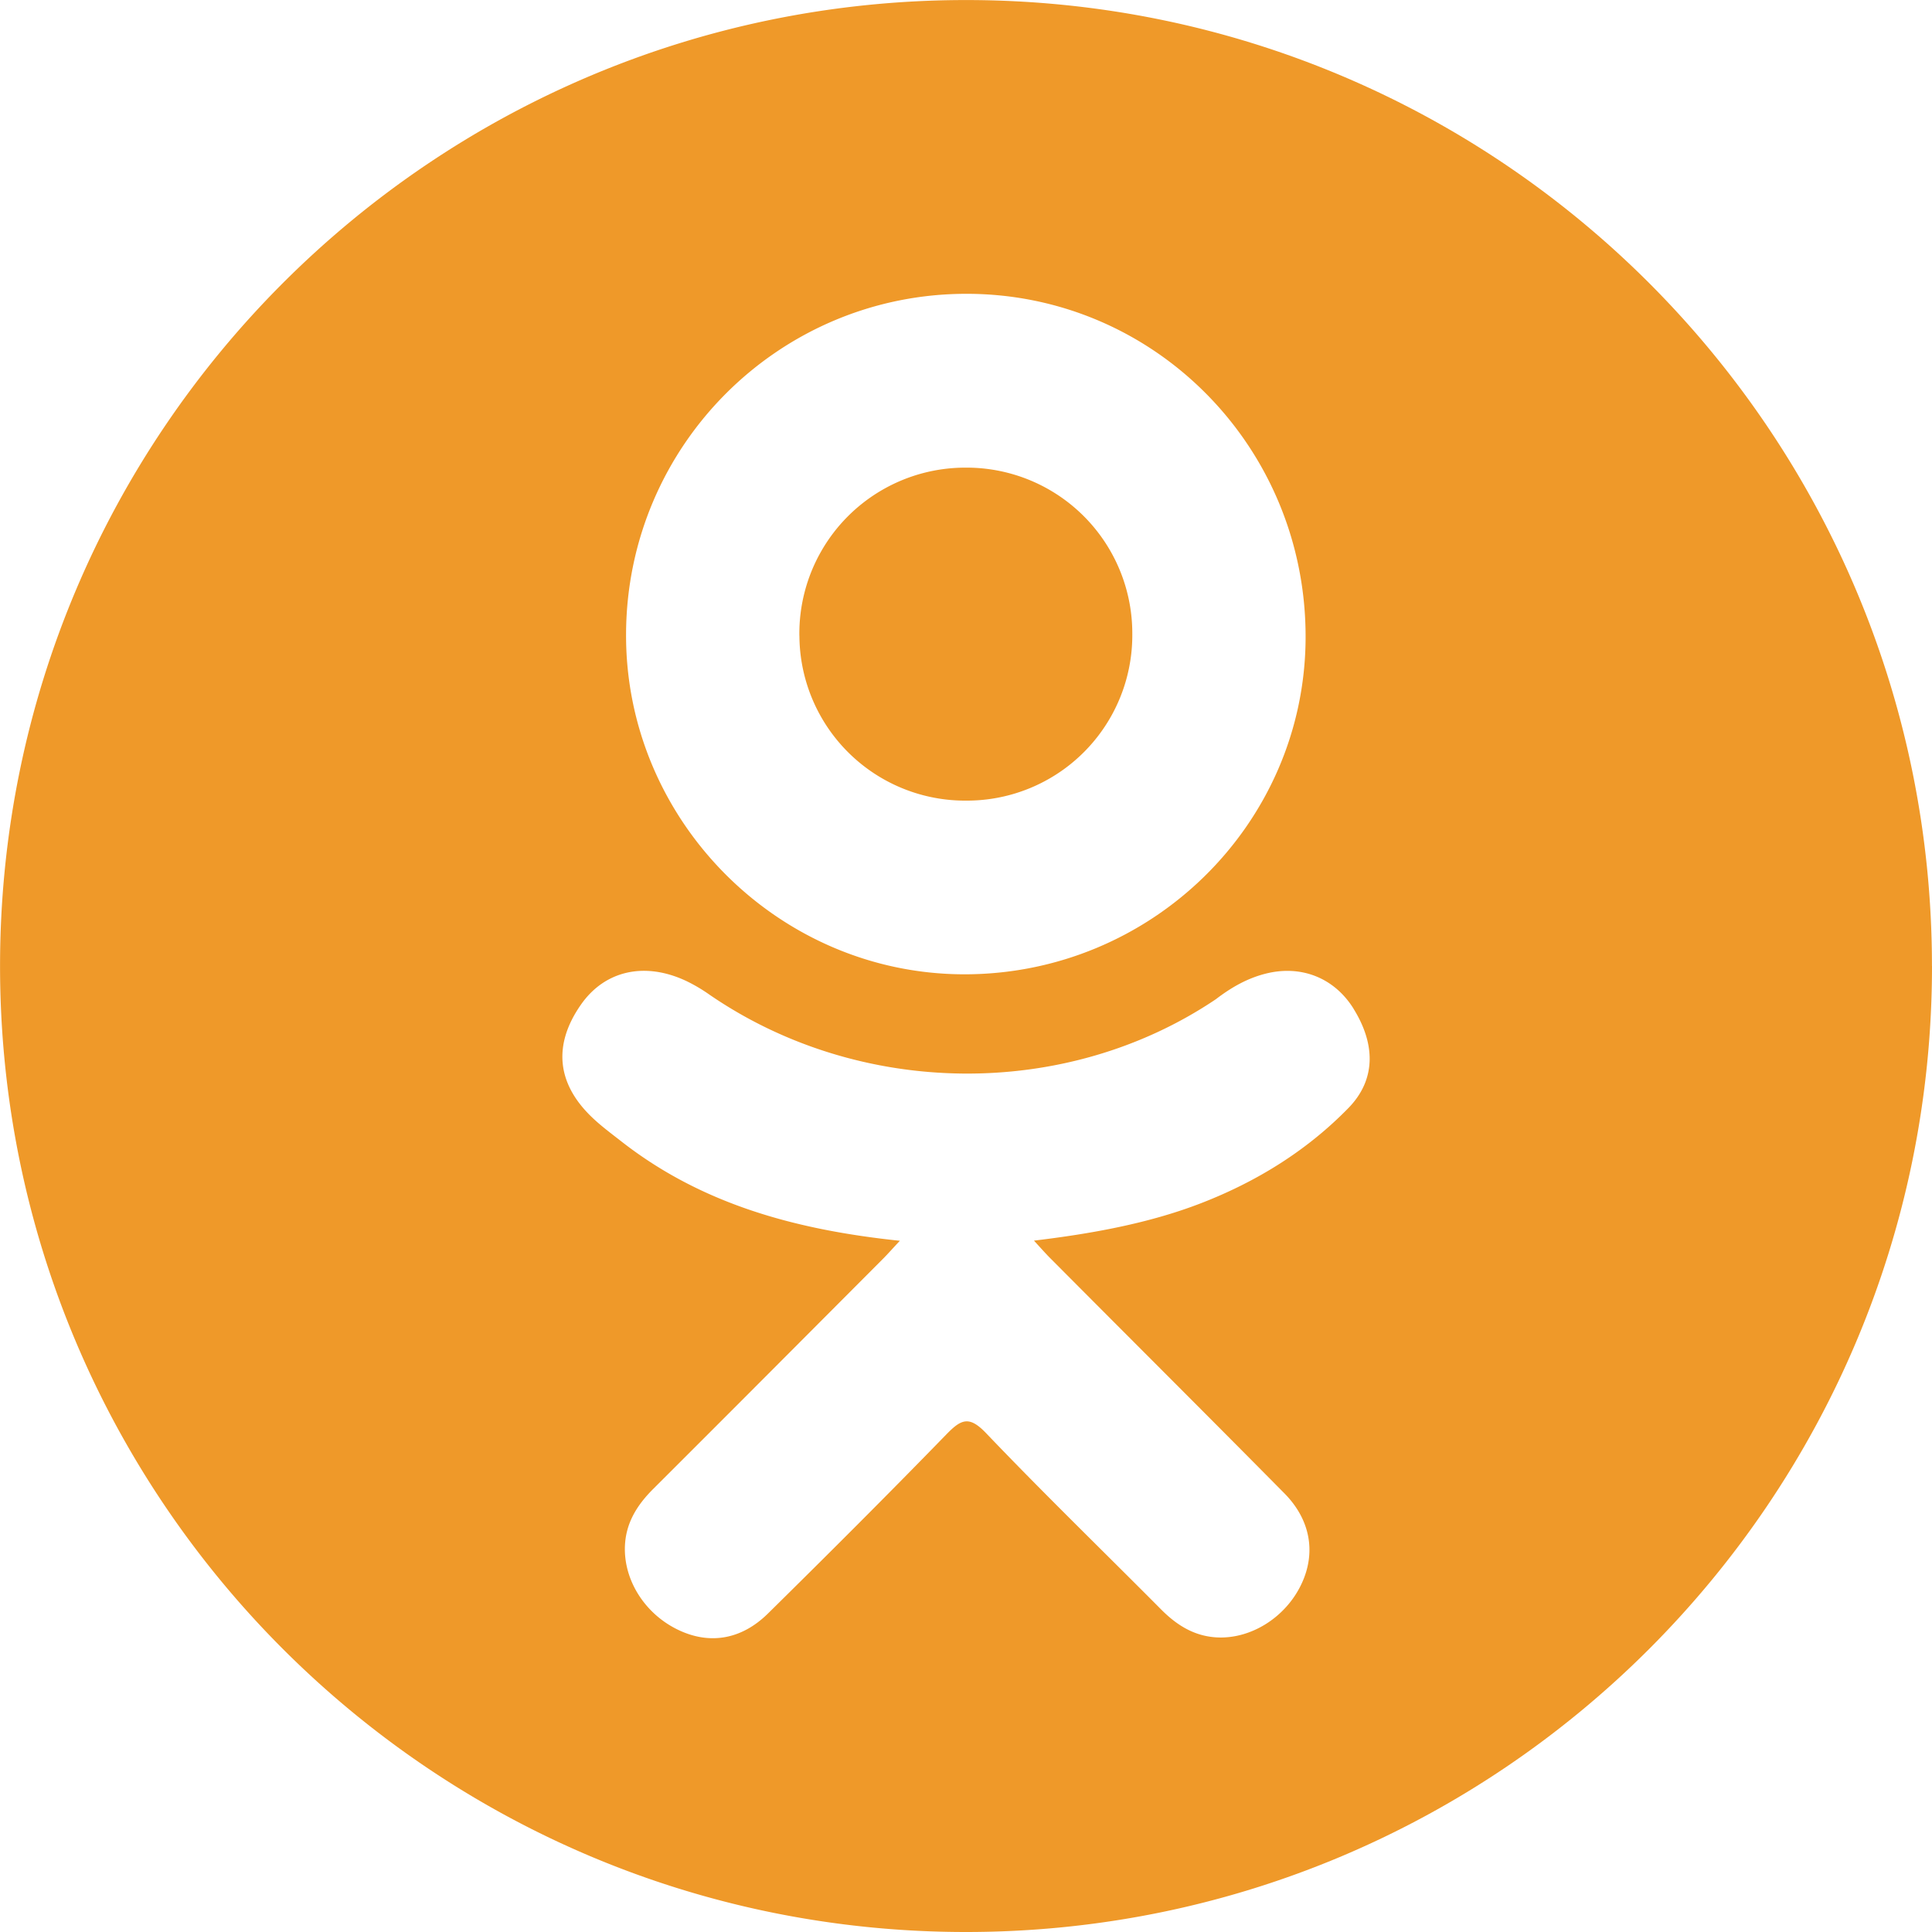 <svg xmlns="http://www.w3.org/2000/svg" xmlns:xlink="http://www.w3.org/1999/xlink" width="40" height="40" viewBox="0 0 40 40"><defs><path id="nnbea" d="M971.55 2208.163a3.436 3.436 0 0 1 3.451-3.481 3.43 3.43 0 0 1 3.442 3.44 3.424 3.424 0 0 1-3.424 3.454 3.431 3.431 0 0 1-3.468-3.413zM995 2215c0 11.045-8.954 20-20 20-11.045 0-19.999-8.955-19.999-20s8.954-19.999 20-19.999c11.045 0 19.998 8.954 19.998 19.999zm-27.038-6.888c-.023 3.855 3.134 7.046 6.983 7.06 3.888.012 7.066-3.106 7.086-6.954.02-3.938-3.107-7.124-7.002-7.135-3.887-.01-7.046 3.131-7.067 7.029zm15.068 7.782c-.399-.65-1.093-.925-1.836-.733-.383.098-.713.291-1.021.527-3.116 2.097-7.381 2.038-10.485-.095a3.363 3.363 0 0 0-.478-.282c-.861-.406-1.69-.218-2.183.49-.577.826-.504 1.628.226 2.328.188.181.401.338.608.5 1.666 1.303 3.612 1.834 5.77 2.06-.153.162-.25.274-.356.38-1.582 1.586-3.163 3.174-4.75 4.757-.328.327-.563.693-.586 1.17-.034.707.404 1.41 1.093 1.744.648.315 1.312.215 1.87-.336 1.244-1.226 2.48-2.46 3.697-3.712.305-.313.47-.382.816-.021 1.184 1.24 2.417 2.435 3.626 3.652.316.318.671.544 1.127.576.72.05 1.454-.411 1.78-1.11.3-.64.187-1.323-.358-1.873-1.597-1.616-3.207-3.219-4.809-4.83-.112-.11-.196-.206-.374-.4 1.18-.142 2.373-.354 3.462-.776 1.152-.447 2.188-1.087 3.05-1.971.562-.577.567-1.303.11-2.045z"/></defs><g><g transform="translate(-955 -2195)"><use fill="#ef9929" xlink:href="#nnbea"/></g></g></svg>